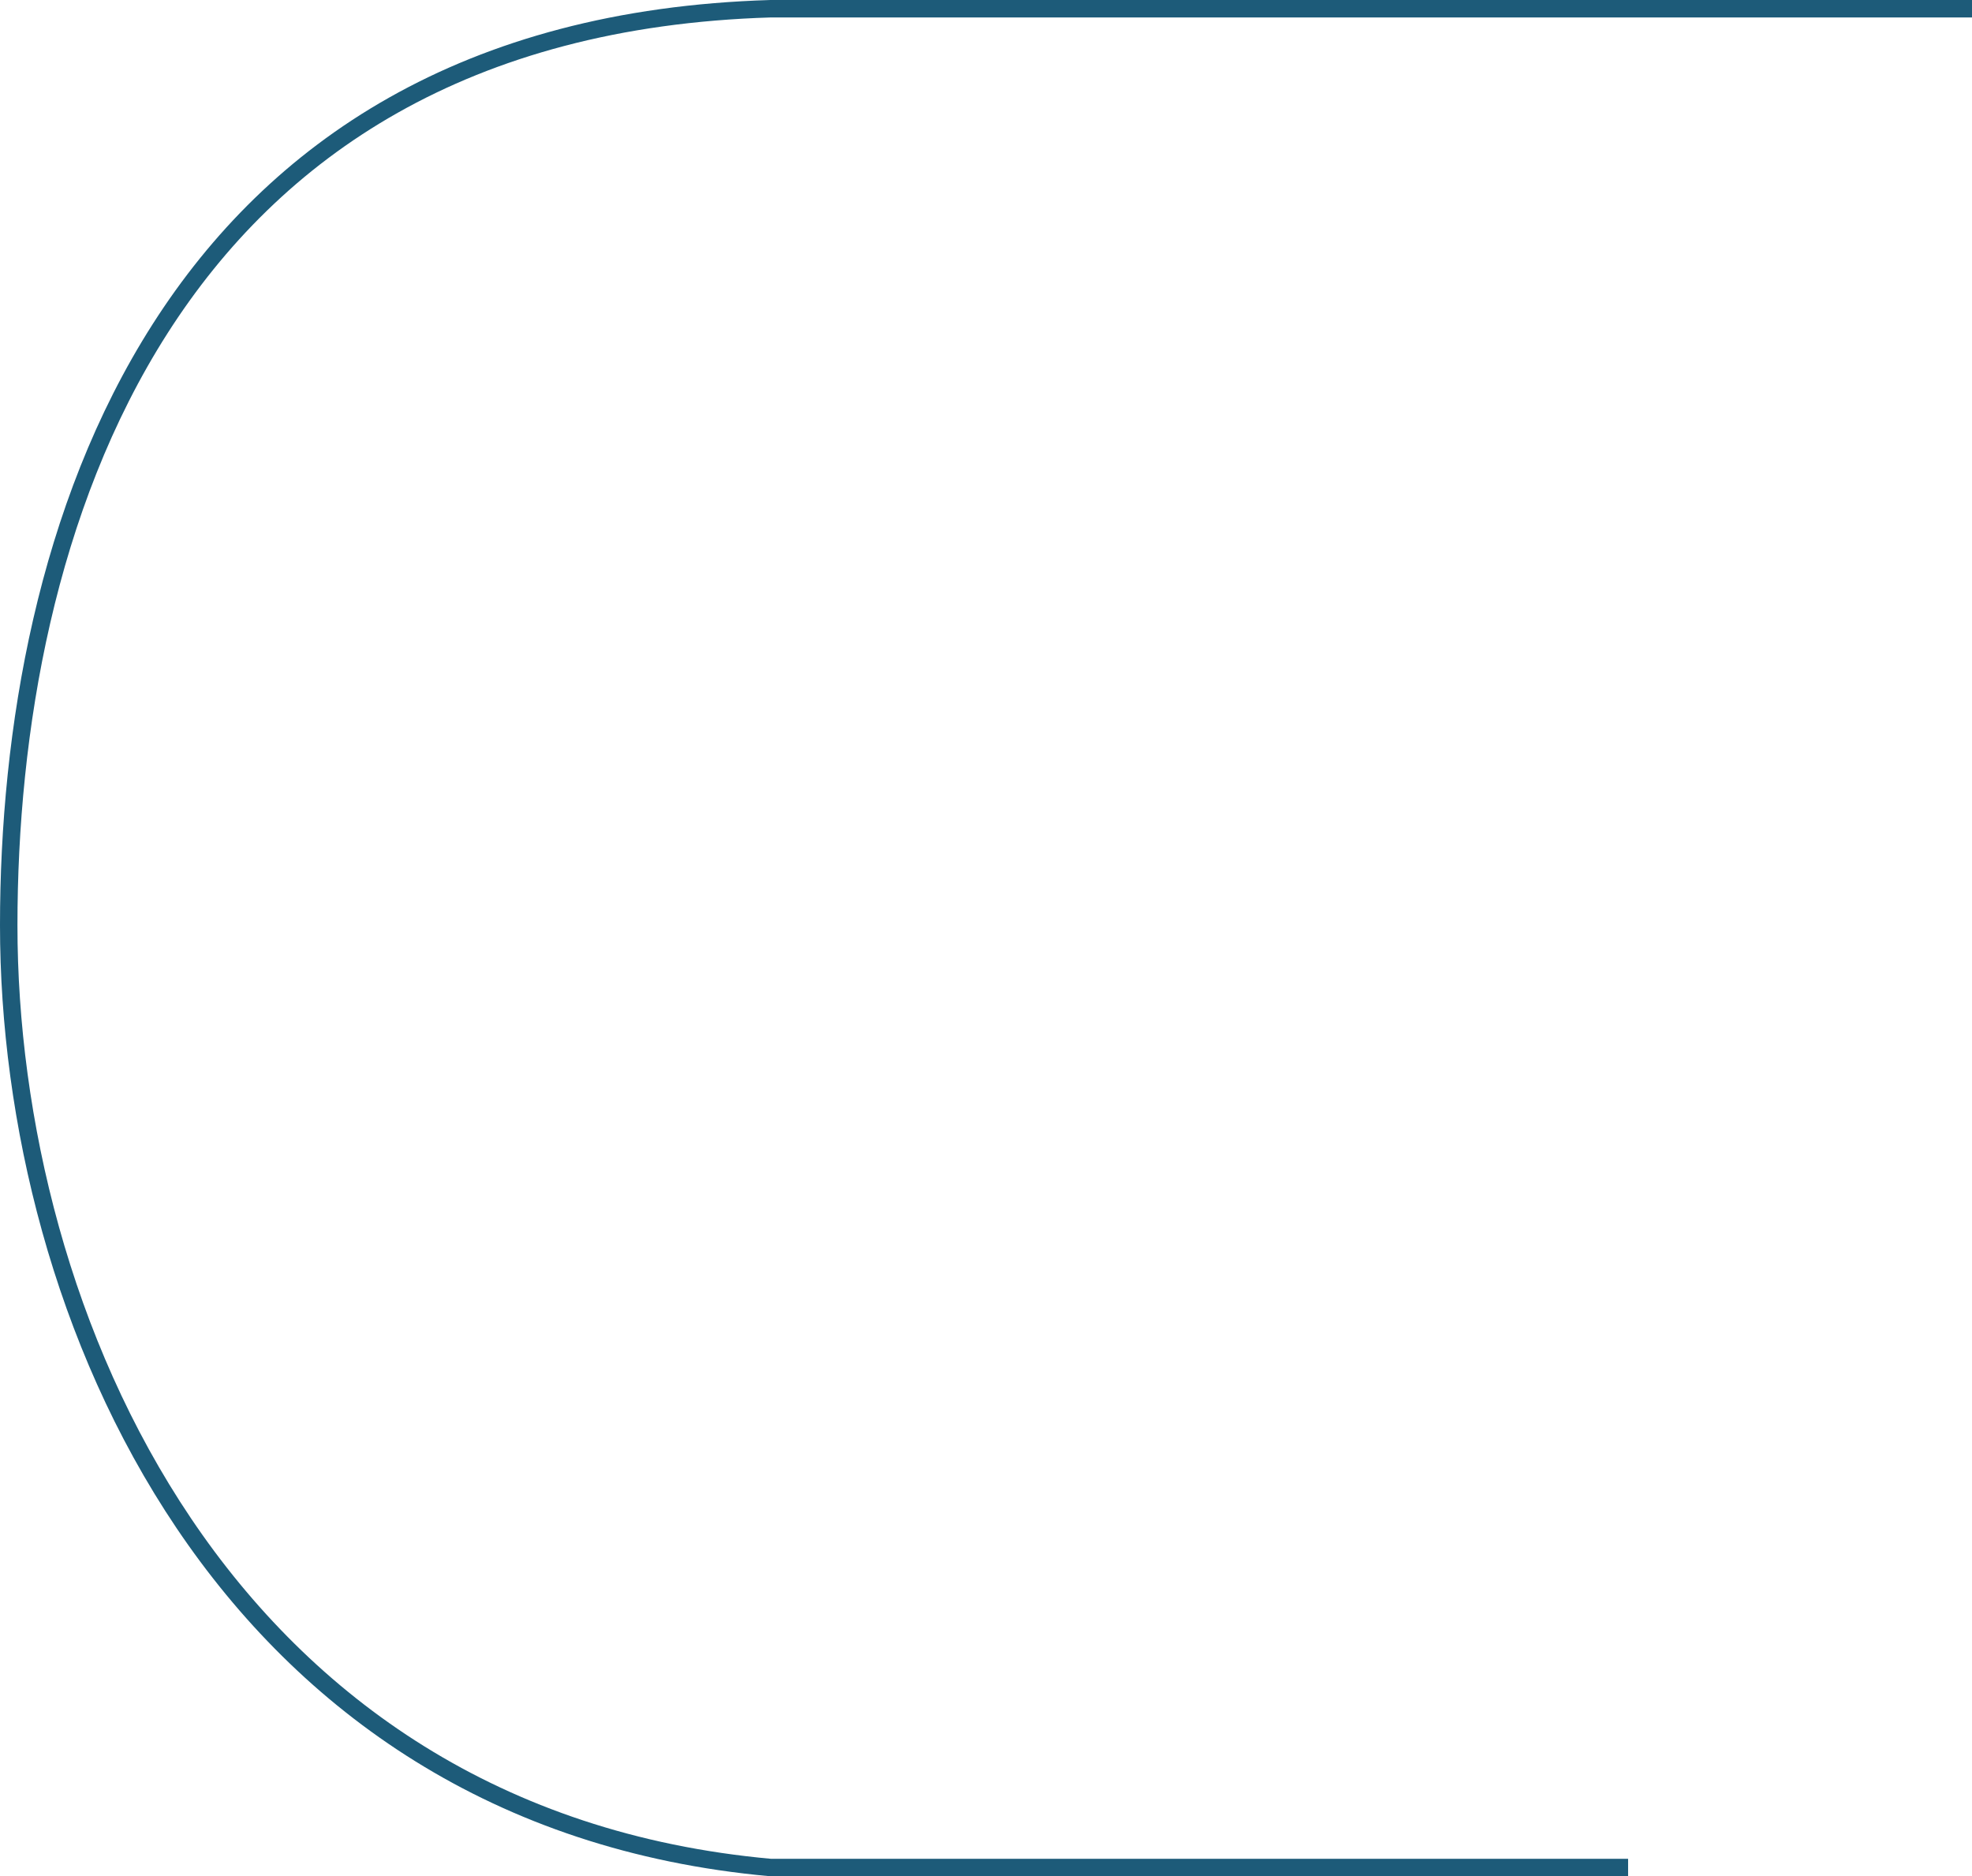<svg width="226" height="215" viewBox="0 0 226 215" fill="none" xmlns="http://www.w3.org/2000/svg">
<path d="M186.588 214H88.306C25.405 208.302 1 150.491 1 106.034C1 61.578 18.209 3.113 88.306 1H226" stroke="#1D5B79" stroke-width="2"/>
</svg>
